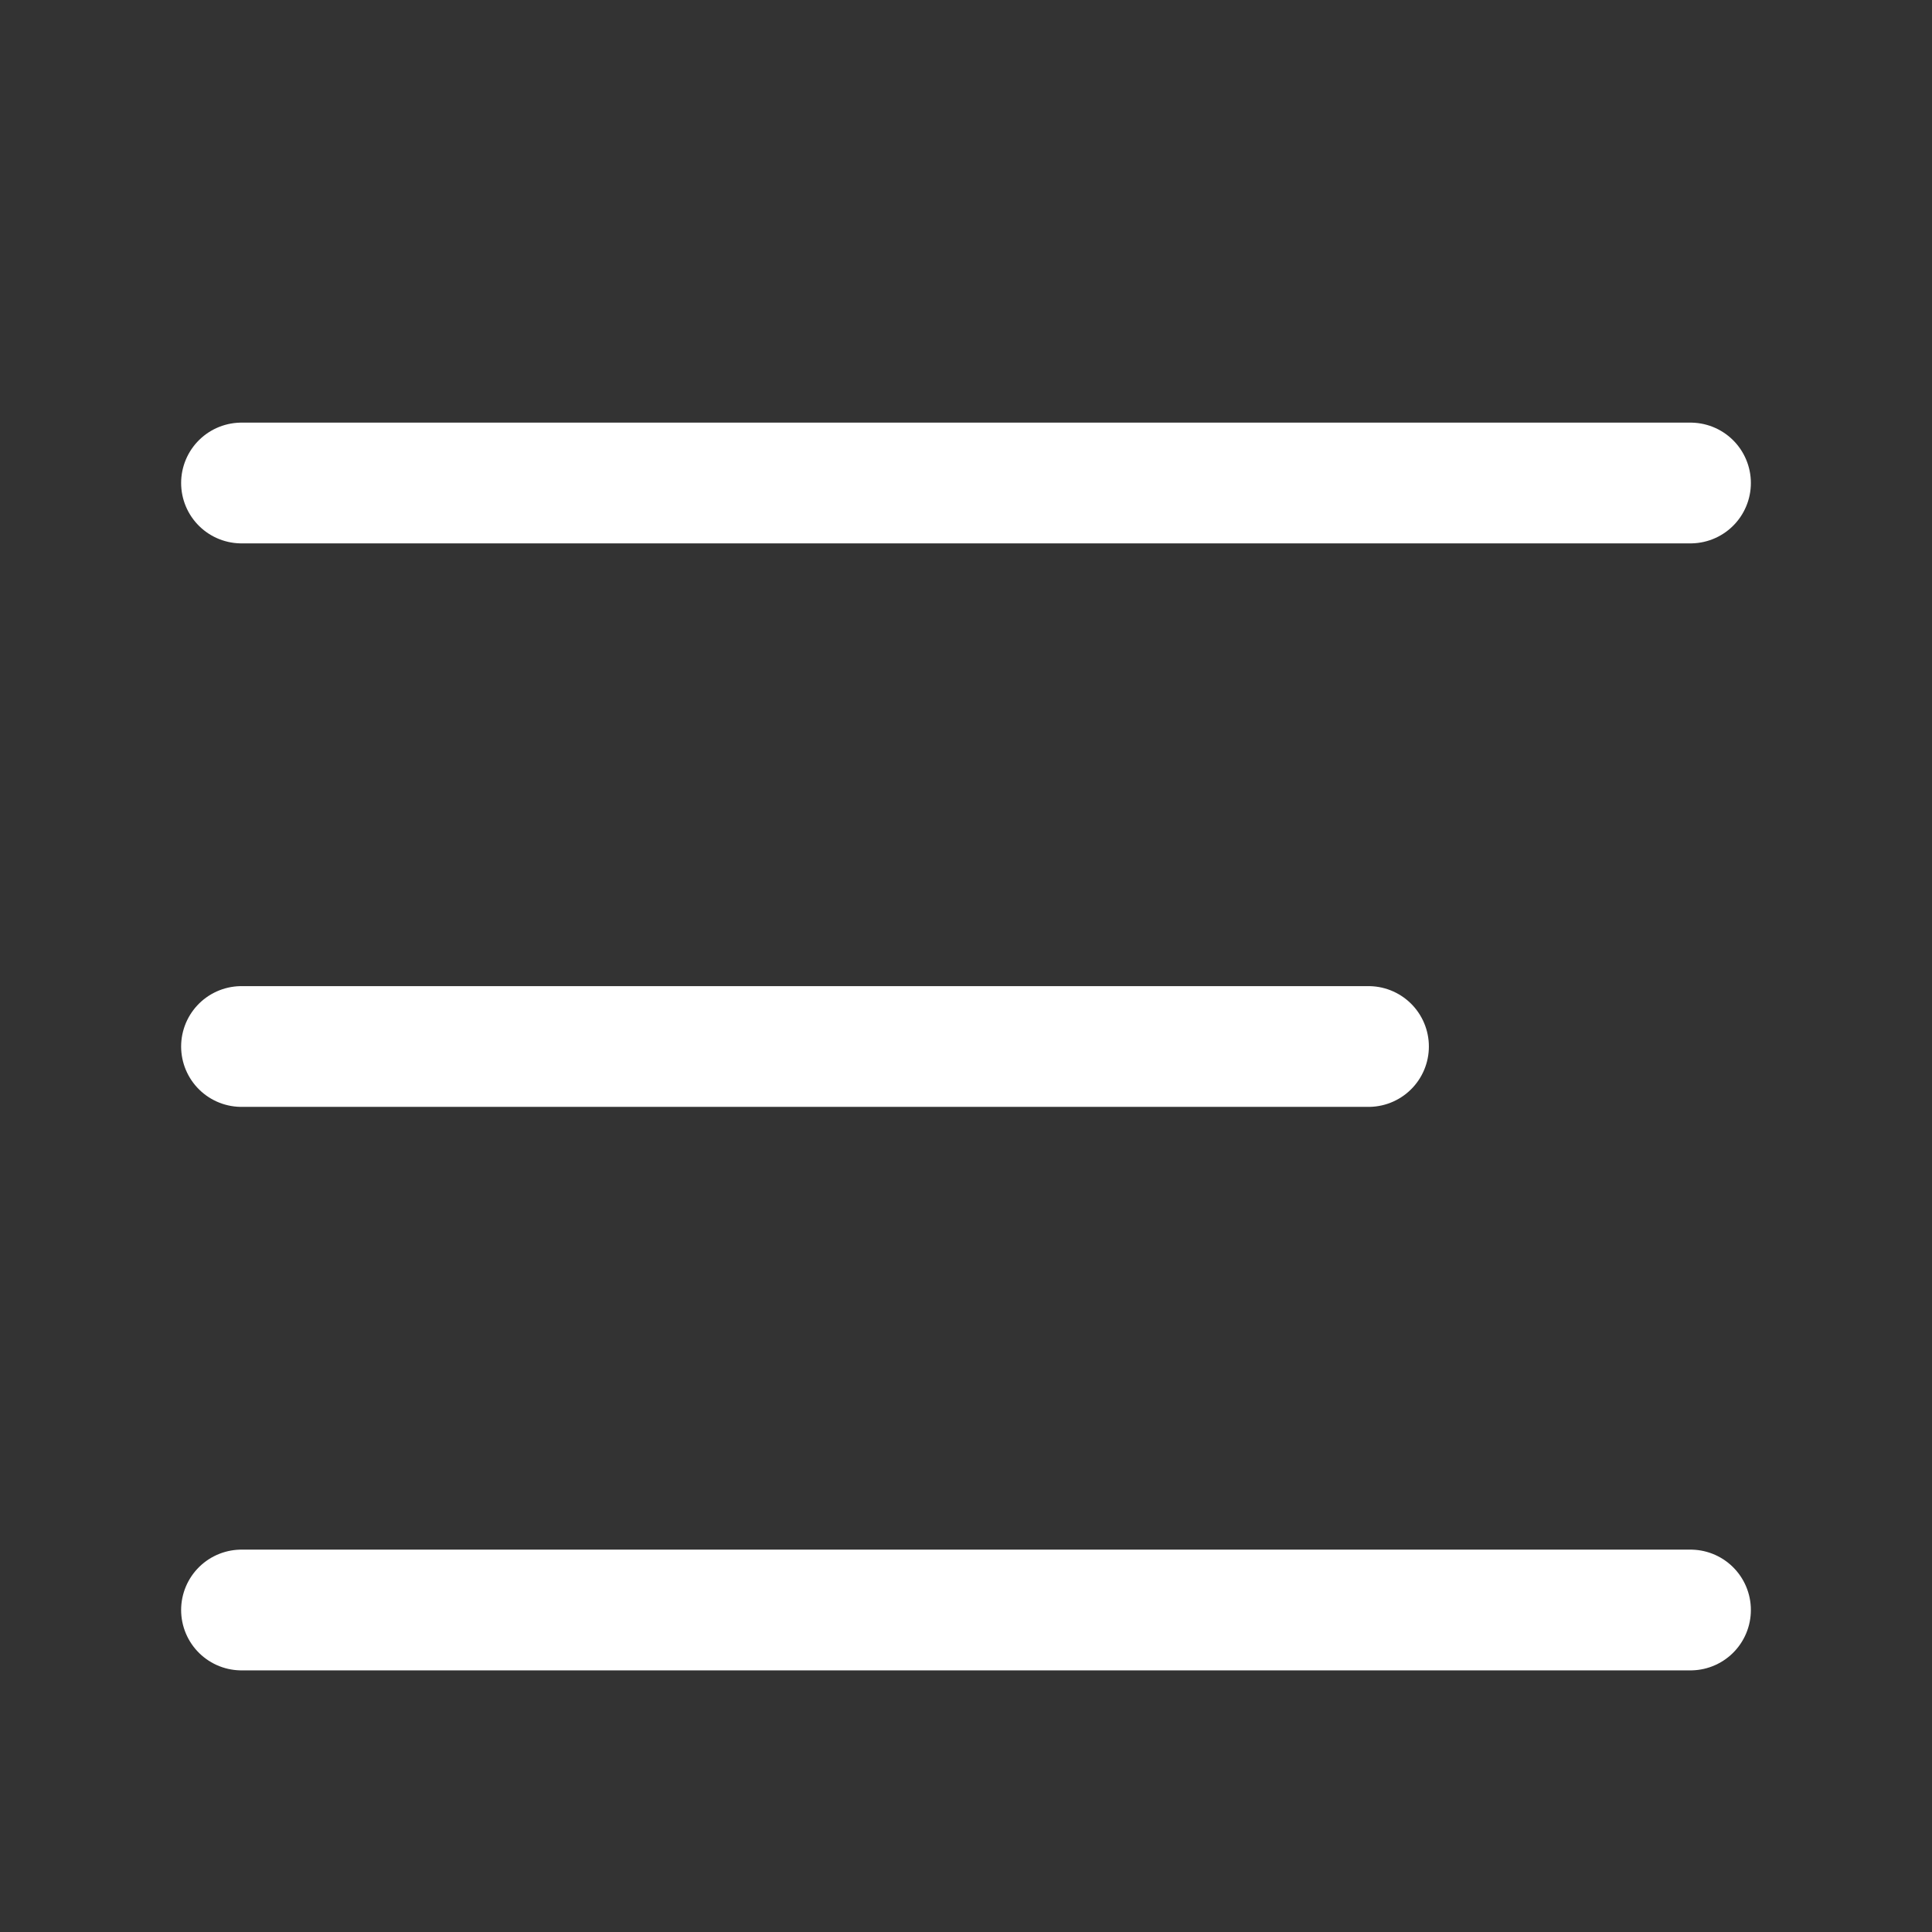 <svg width="24" height="24" viewBox="0 0 24 24" fill="none" xmlns="http://www.w3.org/2000/svg">
<rect x="0" y="0" width="24" height="24" fill="#333333" stroke="none"/>
<path d="M17 13H3" stroke="white" stroke-width="1.5" stroke-linecap="round" stroke-linejoin="round"/>
<path d="M21 6H3" stroke="white" stroke-width="1.5" stroke-linecap="round" stroke-linejoin="round"/>
<path d="M21 20H3" stroke="white" stroke-width="1.5" stroke-linecap="round" stroke-linejoin="round"/>
</svg>
